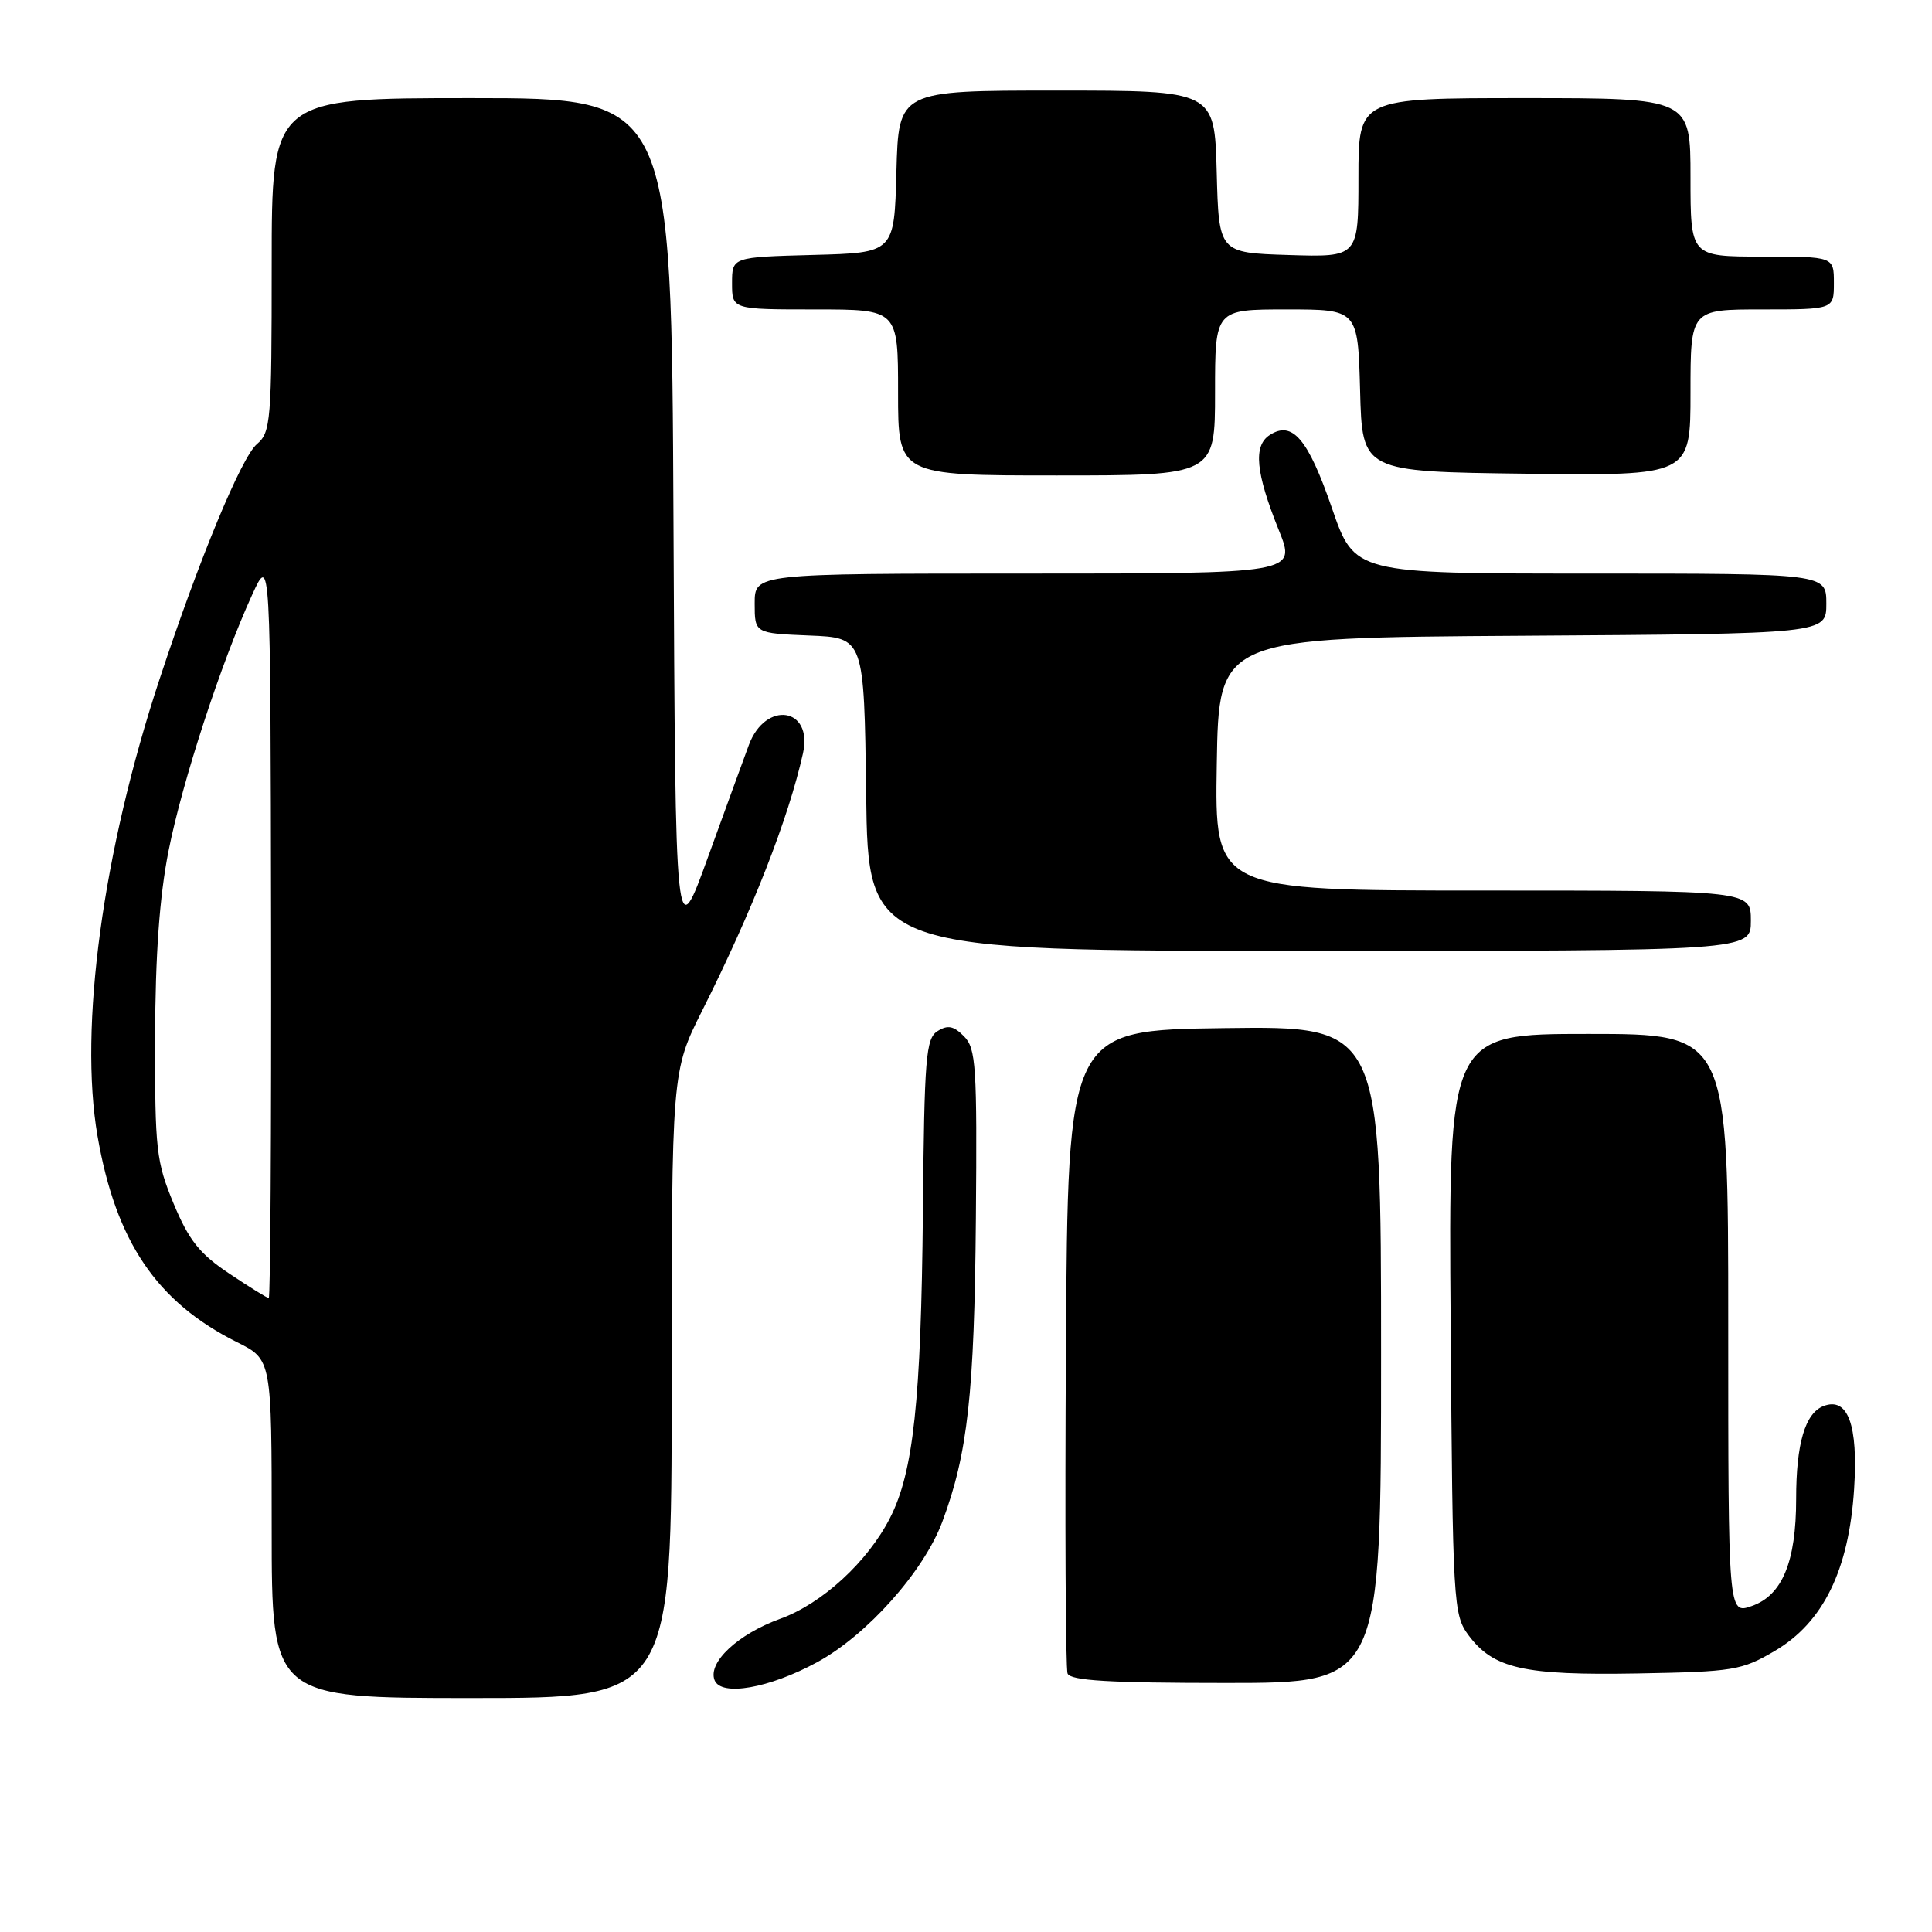 <?xml version="1.0" encoding="UTF-8" standalone="no"?>
<!DOCTYPE svg PUBLIC "-//W3C//DTD SVG 1.1//EN" "http://www.w3.org/Graphics/SVG/1.1/DTD/svg11.dtd" >
<svg xmlns="http://www.w3.org/2000/svg" xmlns:xlink="http://www.w3.org/1999/xlink" version="1.1" viewBox="0 0 256 256">
 <g >
 <path fill="currentColor"
d=" M 89.00 183.48 C 89.00 141.96 89.00 141.96 93.07 133.86 C 99.67 120.73 104.47 108.48 106.40 99.82 C 107.76 93.75 101.45 92.77 99.23 98.71 C 98.66 100.25 96.23 106.90 93.84 113.50 C 89.50 125.50 89.50 125.50 89.24 69.25 C 88.98 13.00 88.98 13.00 62.49 13.00 C 36.00 13.00 36.00 13.00 36.00 35.09 C 36.00 55.77 35.88 57.29 34.05 58.84 C 31.98 60.59 26.37 74.14 21.14 90.00 C 13.61 112.80 10.44 136.18 12.92 150.53 C 15.35 164.54 20.76 172.53 31.43 177.86 C 36.00 180.14 36.00 180.14 36.00 202.57 C 36.00 225.00 36.00 225.00 62.50 225.00 C 89.00 225.00 89.00 225.00 89.00 183.48 Z  M 108.28 220.25 C 114.89 216.66 122.40 208.23 124.86 201.65 C 128.23 192.63 129.11 184.72 129.31 161.47 C 129.48 141.25 129.33 138.92 127.73 137.31 C 126.36 135.93 125.58 135.78 124.23 136.63 C 122.68 137.60 122.48 140.13 122.29 160.61 C 122.05 185.57 121.04 195.05 117.94 201.12 C 114.97 206.95 108.94 212.49 103.38 214.50 C 97.78 216.53 93.78 220.26 94.68 222.62 C 95.53 224.83 101.91 223.72 108.28 220.25 Z  M 183.00 179.48 C 183.00 135.96 183.00 135.96 162.25 136.23 C 141.50 136.50 141.50 136.50 141.24 178.50 C 141.10 201.60 141.19 221.06 141.46 221.75 C 141.82 222.69 146.96 223.00 162.47 223.00 C 183.00 223.00 183.00 223.00 183.00 179.48 Z  M 235.18 218.75 C 241.59 214.98 244.99 208.03 245.68 197.30 C 246.23 188.80 244.86 185.07 241.63 186.31 C 239.19 187.25 238.00 191.29 238.00 198.60 C 238.00 206.95 236.16 211.40 232.11 212.81 C 229.00 213.90 229.00 213.90 229.00 175.45 C 229.00 137.00 229.00 137.00 210.47 137.00 C 191.93 137.00 191.93 137.00 192.22 175.43 C 192.49 212.63 192.57 213.95 194.59 216.68 C 197.88 221.10 201.89 222.01 217.00 221.74 C 229.71 221.51 230.78 221.34 235.18 218.75 Z  M 232.00 122.00 C 232.00 118.00 232.00 118.00 196.48 118.00 C 160.95 118.00 160.95 118.00 161.23 101.25 C 161.50 84.50 161.50 84.50 201.75 84.24 C 242.00 83.98 242.00 83.98 242.00 79.99 C 242.00 76.00 242.00 76.00 210.74 76.00 C 179.48 76.00 179.48 76.00 176.49 67.33 C 173.32 58.14 171.25 55.70 168.25 57.64 C 166.04 59.07 166.38 62.61 169.45 70.25 C 171.77 76.00 171.77 76.00 135.88 76.00 C 100.00 76.00 100.00 76.00 100.00 79.96 C 100.00 83.91 100.00 83.91 107.25 84.21 C 114.50 84.50 114.50 84.50 114.77 105.25 C 115.04 126.00 115.04 126.00 173.52 126.00 C 232.00 126.00 232.00 126.00 232.00 122.00 Z  M 161.00 52.00 C 161.00 41.00 161.00 41.00 170.47 41.00 C 179.93 41.00 179.93 41.00 180.22 51.75 C 180.50 62.50 180.50 62.50 202.25 62.77 C 224.00 63.04 224.00 63.04 224.00 52.02 C 224.00 41.00 224.00 41.00 233.50 41.00 C 243.00 41.00 243.00 41.00 243.00 37.50 C 243.00 34.00 243.00 34.00 233.50 34.00 C 224.00 34.00 224.00 34.00 224.00 23.50 C 224.00 13.00 224.00 13.00 202.00 13.00 C 180.00 13.00 180.00 13.00 180.00 23.54 C 180.00 34.08 180.00 34.08 170.75 33.79 C 161.50 33.50 161.50 33.50 161.22 22.75 C 160.93 12.00 160.93 12.00 140.00 12.00 C 119.07 12.00 119.07 12.00 118.78 22.75 C 118.50 33.50 118.50 33.50 107.75 33.78 C 97.00 34.07 97.00 34.07 97.00 37.53 C 97.00 41.00 97.00 41.00 108.00 41.00 C 119.00 41.00 119.00 41.00 119.00 52.00 C 119.00 63.00 119.00 63.00 140.00 63.00 C 161.00 63.00 161.00 63.00 161.00 52.00 Z  M 30.37 168.75 C 26.44 166.13 25.03 164.34 23.01 159.50 C 20.70 153.93 20.52 152.34 20.55 137.50 C 20.58 126.50 21.14 118.77 22.33 112.76 C 24.14 103.60 29.29 87.82 33.41 78.81 C 35.84 73.50 35.84 73.50 35.92 122.75 C 35.96 149.84 35.83 172.00 35.61 172.00 C 35.40 172.00 33.04 170.54 30.37 168.75 Z "/>
</g>
</svg>